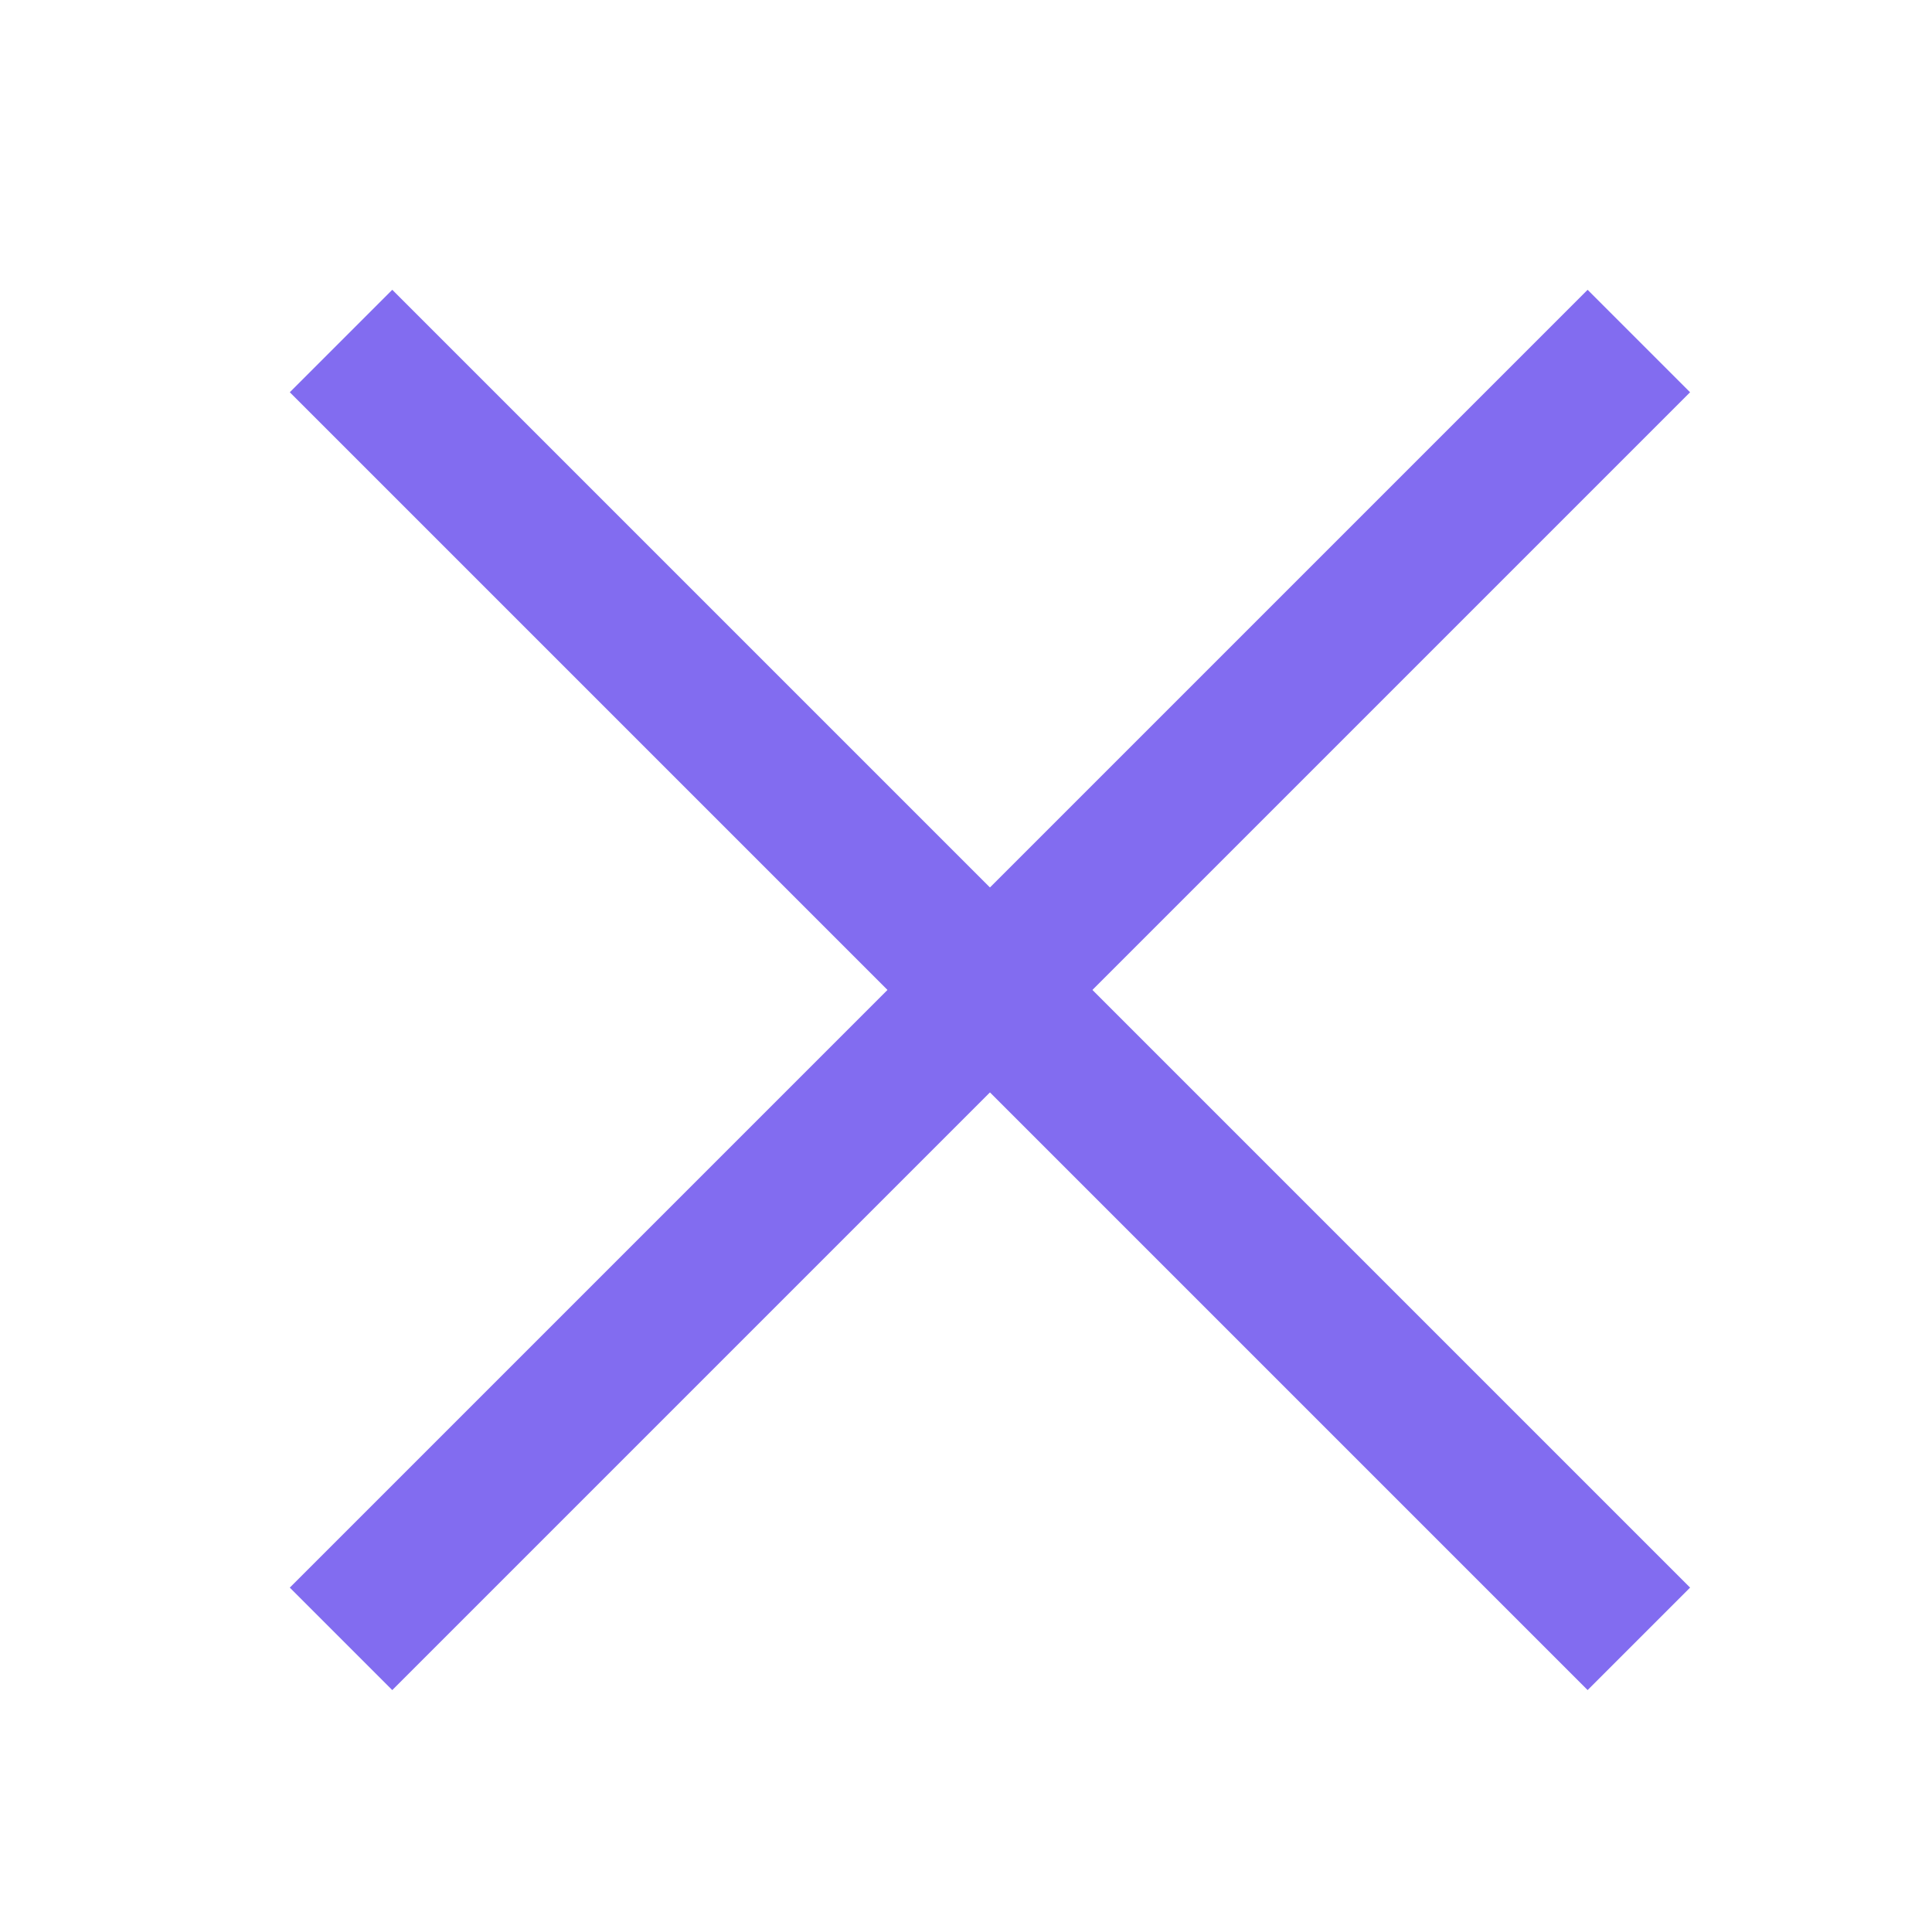 <svg xmlns="http://www.w3.org/2000/svg" width="40" height="40" viewBox="0 0 40 40">
  <defs>
    <style>
      .cls-1 {
        fill: none;
      }

      .cls-2 {
        fill: #826cf0;
      }
    </style>
  </defs>
  <g id="그룹_384161" data-name="그룹 384161" transform="translate(-638 -101)">
    <g id="그룹_384118" data-name="그룹 384118" transform="translate(637.969 101)">
      <rect id="사각형_122" data-name="사각형 122" class="cls-1" width="40" height="40" transform="translate(0.031)"/>
    </g>
    <g id="그룹_384160" data-name="그룹 384160" transform="translate(6 2)">
      <rect id="사각형_280924" data-name="사각형 280924" class="cls-2" width="3" height="38" transform="translate(638 107.121) rotate(-45)"/>
      <rect id="사각형_280925" data-name="사각형 280925" class="cls-2" width="3" height="38" transform="translate(664.87 105) rotate(45)"/>
    </g>
  </g>
</svg>
